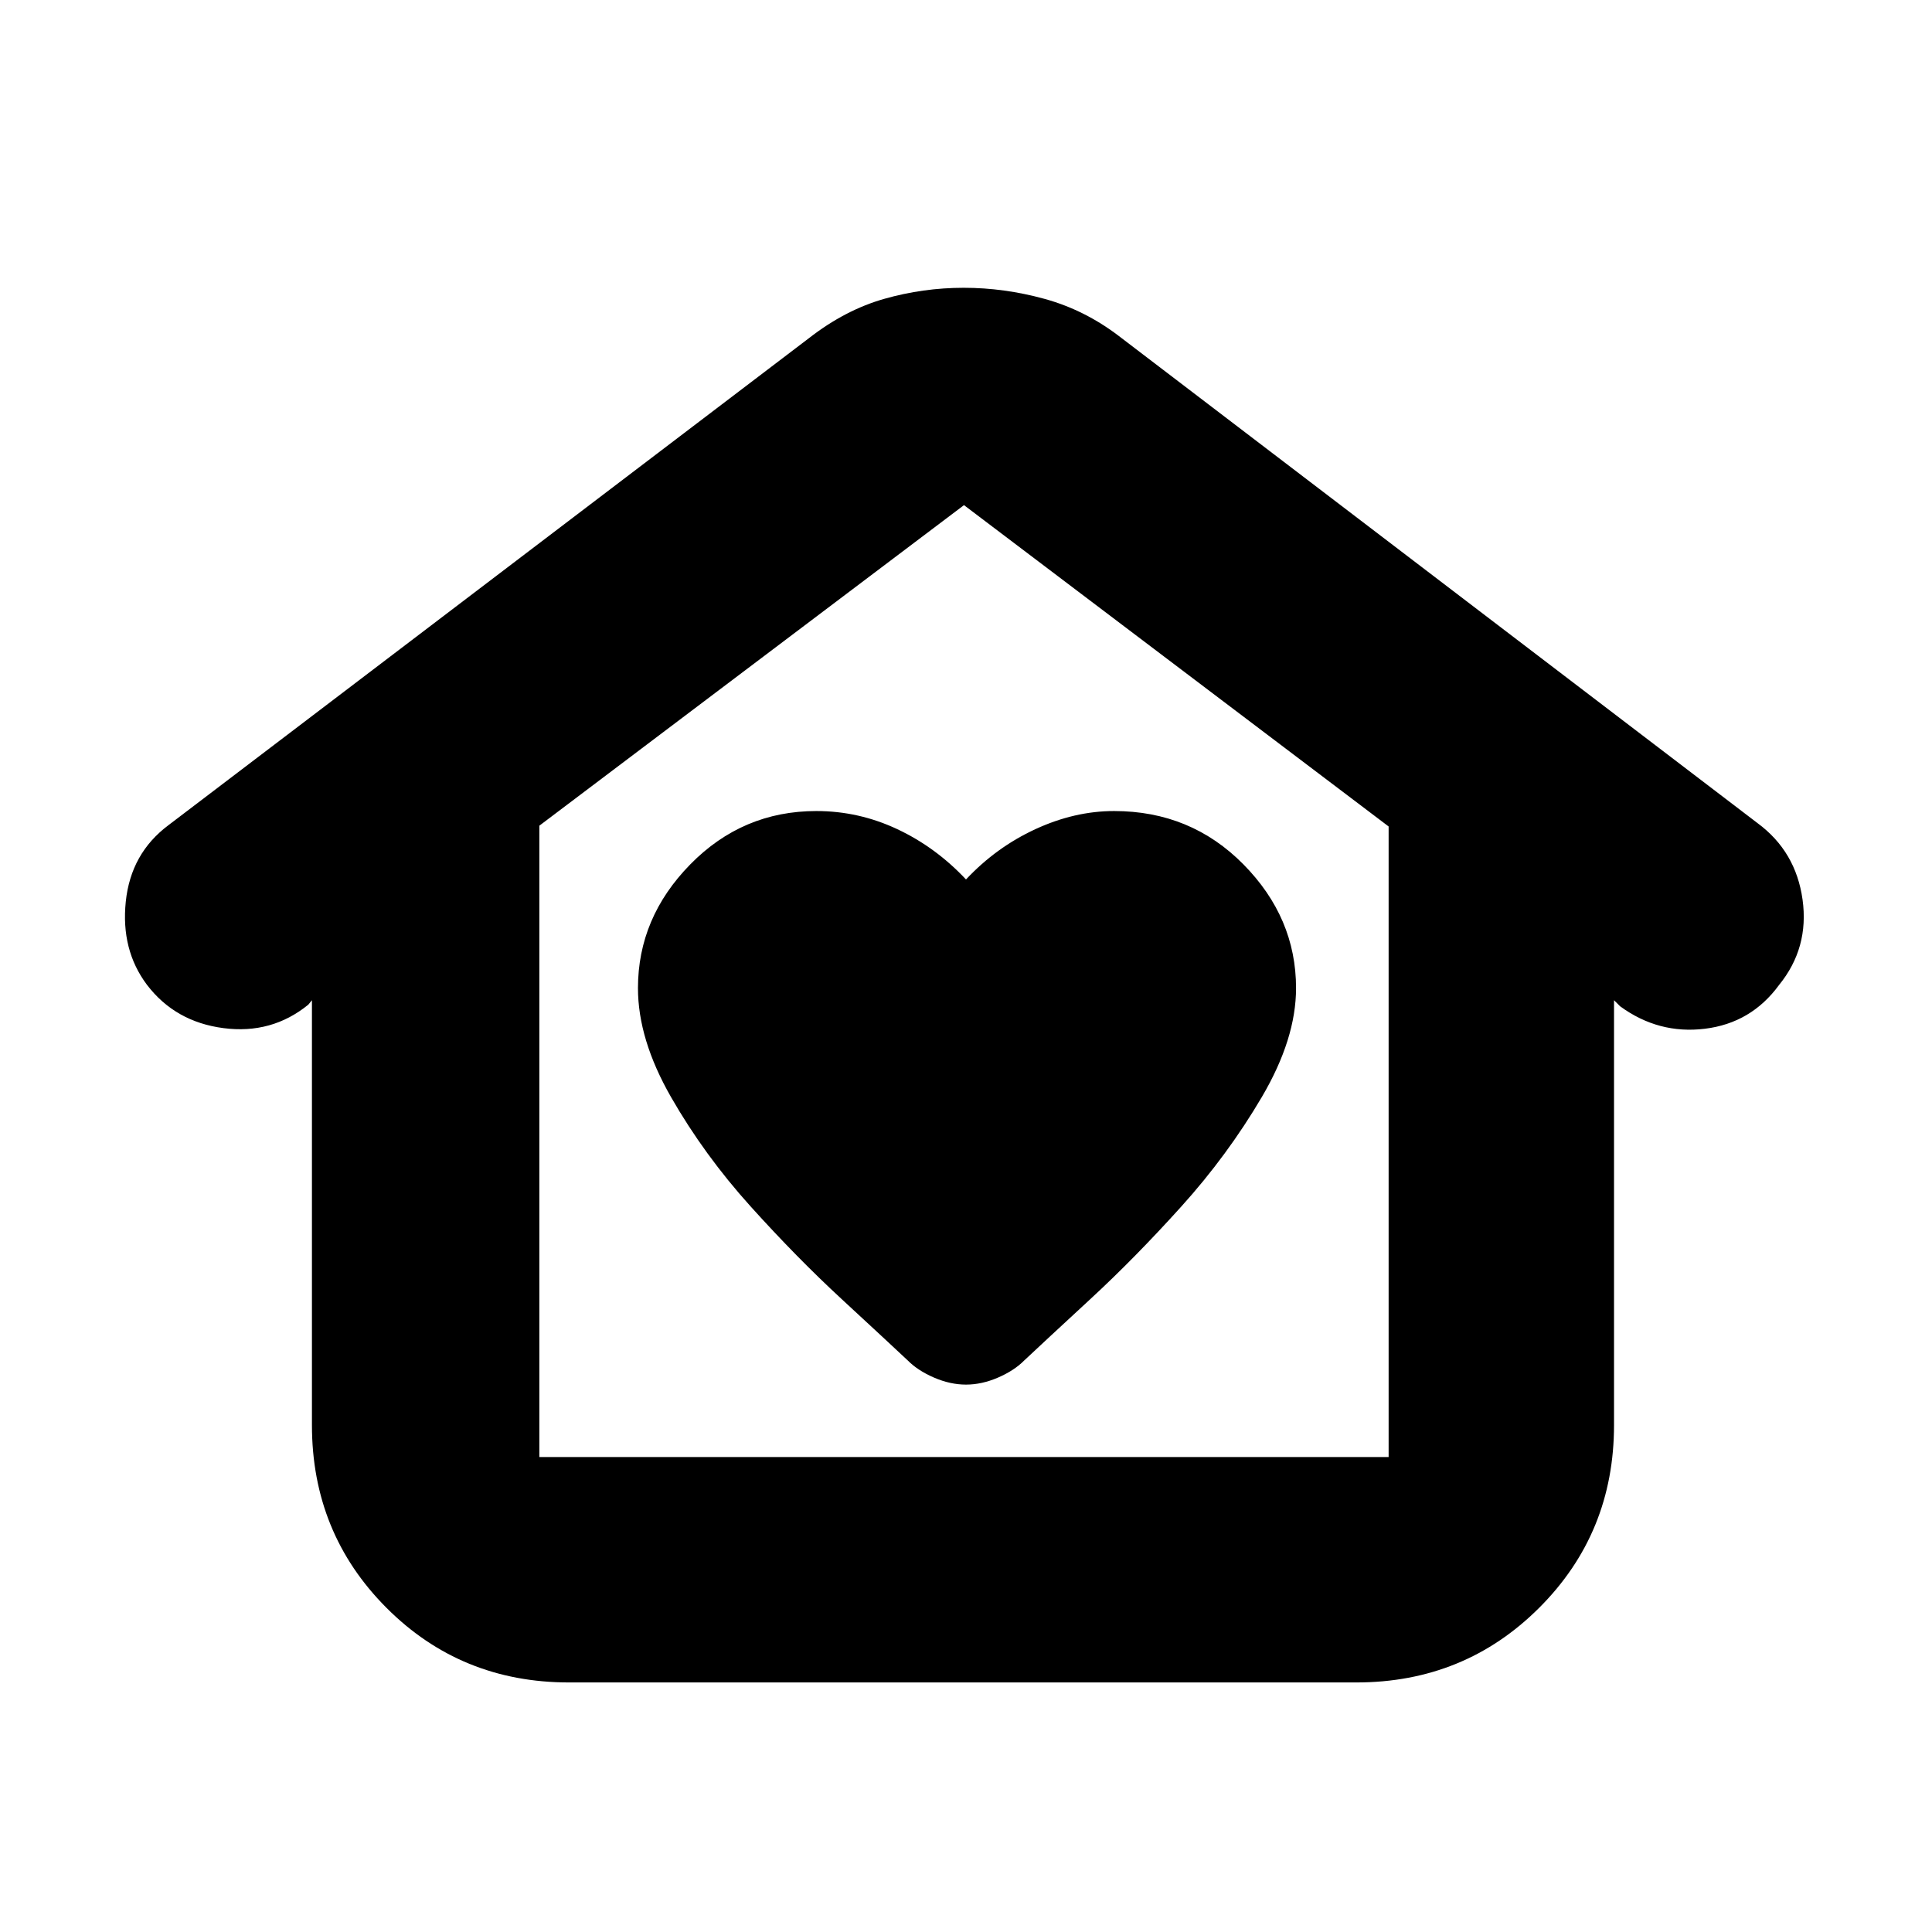 <svg xmlns="http://www.w3.org/2000/svg" height="20" viewBox="0 -960 960 960" width="20"><path d="M480-272q7.86 0 15.93-3.5t13.01-8.5q10.66-10 32.86-30.5t45.2-46q23-25.5 40-54.4t17-54.1q0-35-26.15-61.5-26.16-26.5-64.27-26.5-19.58 0-39.08 9T480-523q-15-16-34.15-25t-40.22-9Q369-557 343-530.5T317-469q0 25.52 16.5 54.26T373-360.5q23 25.5 45.2 46 22.2 20.5 32.86 30.5 4.94 5 13.01 8.5T480-272ZM282.72-124Q229-124 192-161.12t-37-90.77V-463l-1.81 2.22Q135-446 111.04-449.13q-23.96-3.12-38-21.5Q60-488 62.5-512q2.5-24 21.21-37.98L402-792q18-14 37.36-19.5 19.37-5.5 39.5-5.5 20.14 0 40.14 5.5t37 18.5l317.32 242.02q19.03 14.03 22.36 38Q899-489 884-470.56q-13.81 18.91-36.84 21.74Q824.13-446 805-460l-3-3v211.11q0 53.65-37.16 90.77T673.96-124H282.72ZM268-236h422v-313.33L479-709 268-549.72V-236Zm0 0h422-422Z"/></svg>